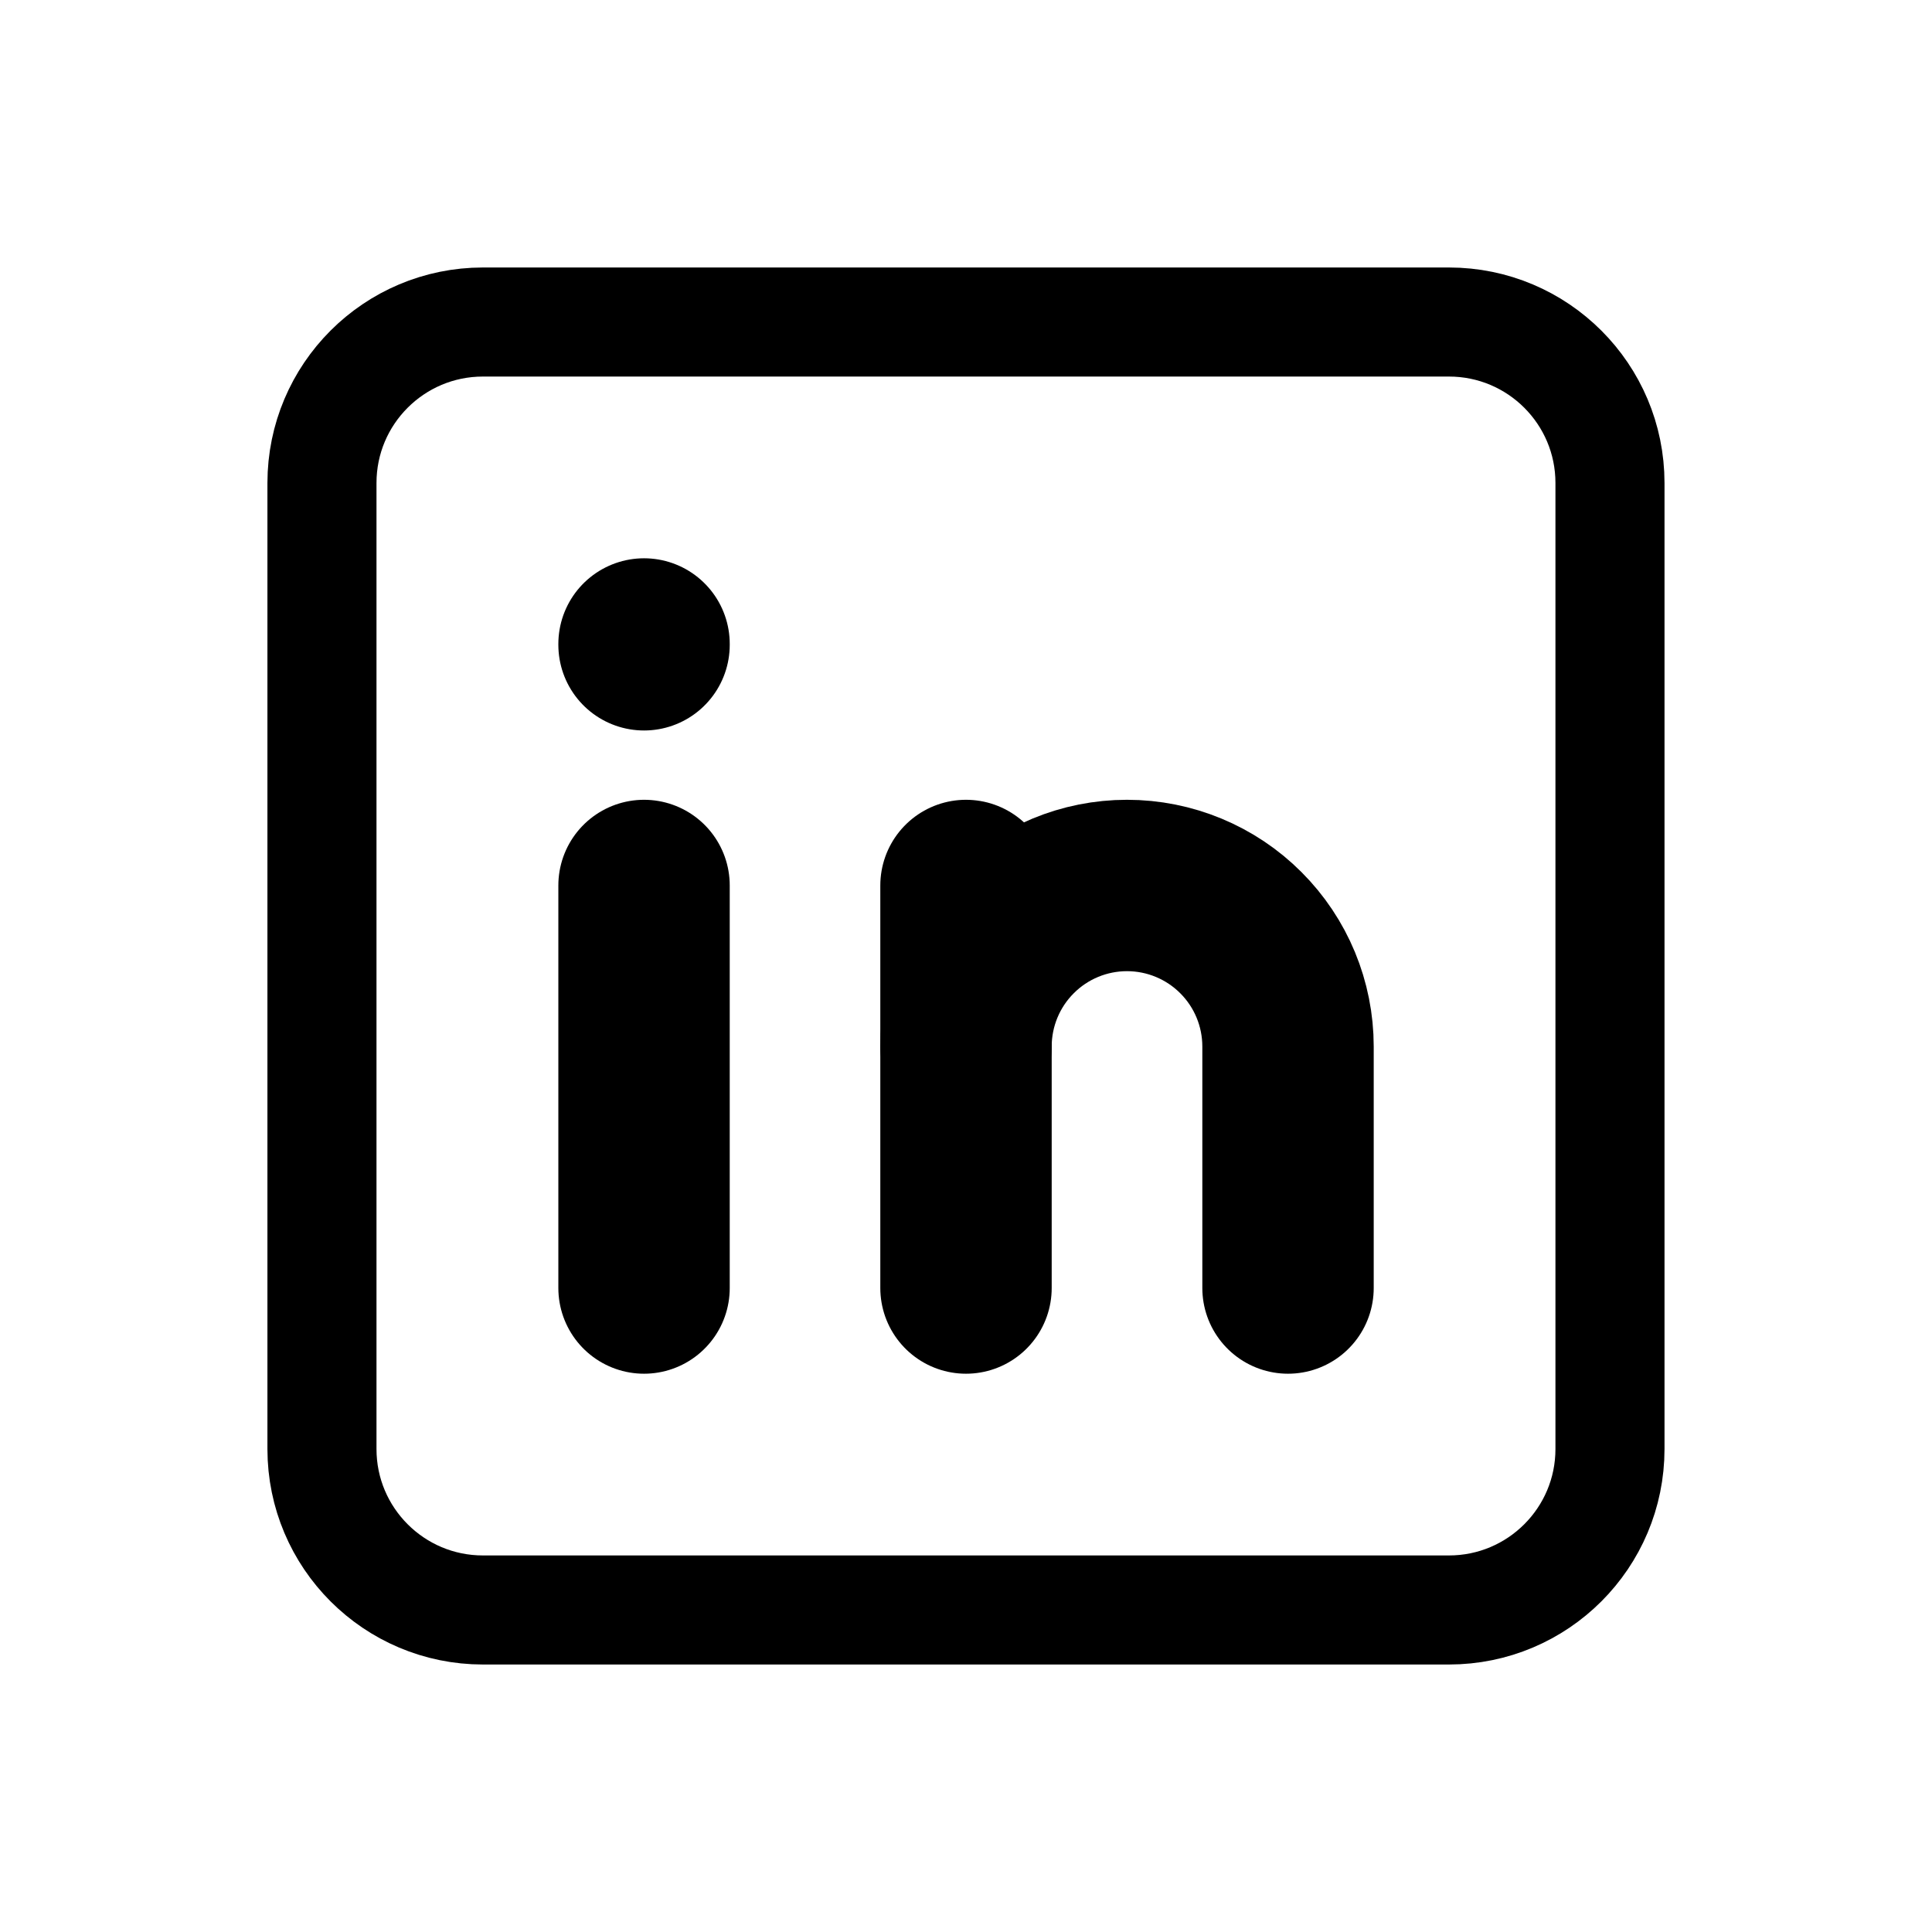<svg width="31" height="31" viewBox="0 0 31 31" fill="none" xmlns="http://www.w3.org/2000/svg">
<path d="M23.249 5.167H7.749C6.323 5.167 5.166 6.323 5.166 7.75V23.25C5.166 24.677 6.323 25.833 7.749 25.833H23.249C24.676 25.833 25.833 24.677 25.833 23.25V7.75C25.833 6.323 24.676 5.167 23.249 5.167Z" stroke="black" stroke-width="1.75" stroke-linecap="round" stroke-linejoin="round"/>
<path d="M10.334 14.208V20.667" stroke="black" stroke-width="2.75" stroke-linecap="round" stroke-linejoin="round"/>
<path d="M10.334 10.333V10.346" stroke="black" stroke-width="2.75" stroke-linecap="round" stroke-linejoin="round"/>
<path d="M15.5 20.667V14.208" stroke="black" stroke-width="2.75" stroke-linecap="round" stroke-linejoin="round"/>
<path d="M20.667 20.667V16.792C20.667 16.107 20.395 15.449 19.91 14.965C19.426 14.48 18.768 14.208 18.083 14.208C17.398 14.208 16.741 14.48 16.257 14.965C15.772 15.449 15.5 16.107 15.5 16.792" stroke="black" stroke-width="2.75" stroke-linecap="round" stroke-linejoin="round"/>
</svg>
